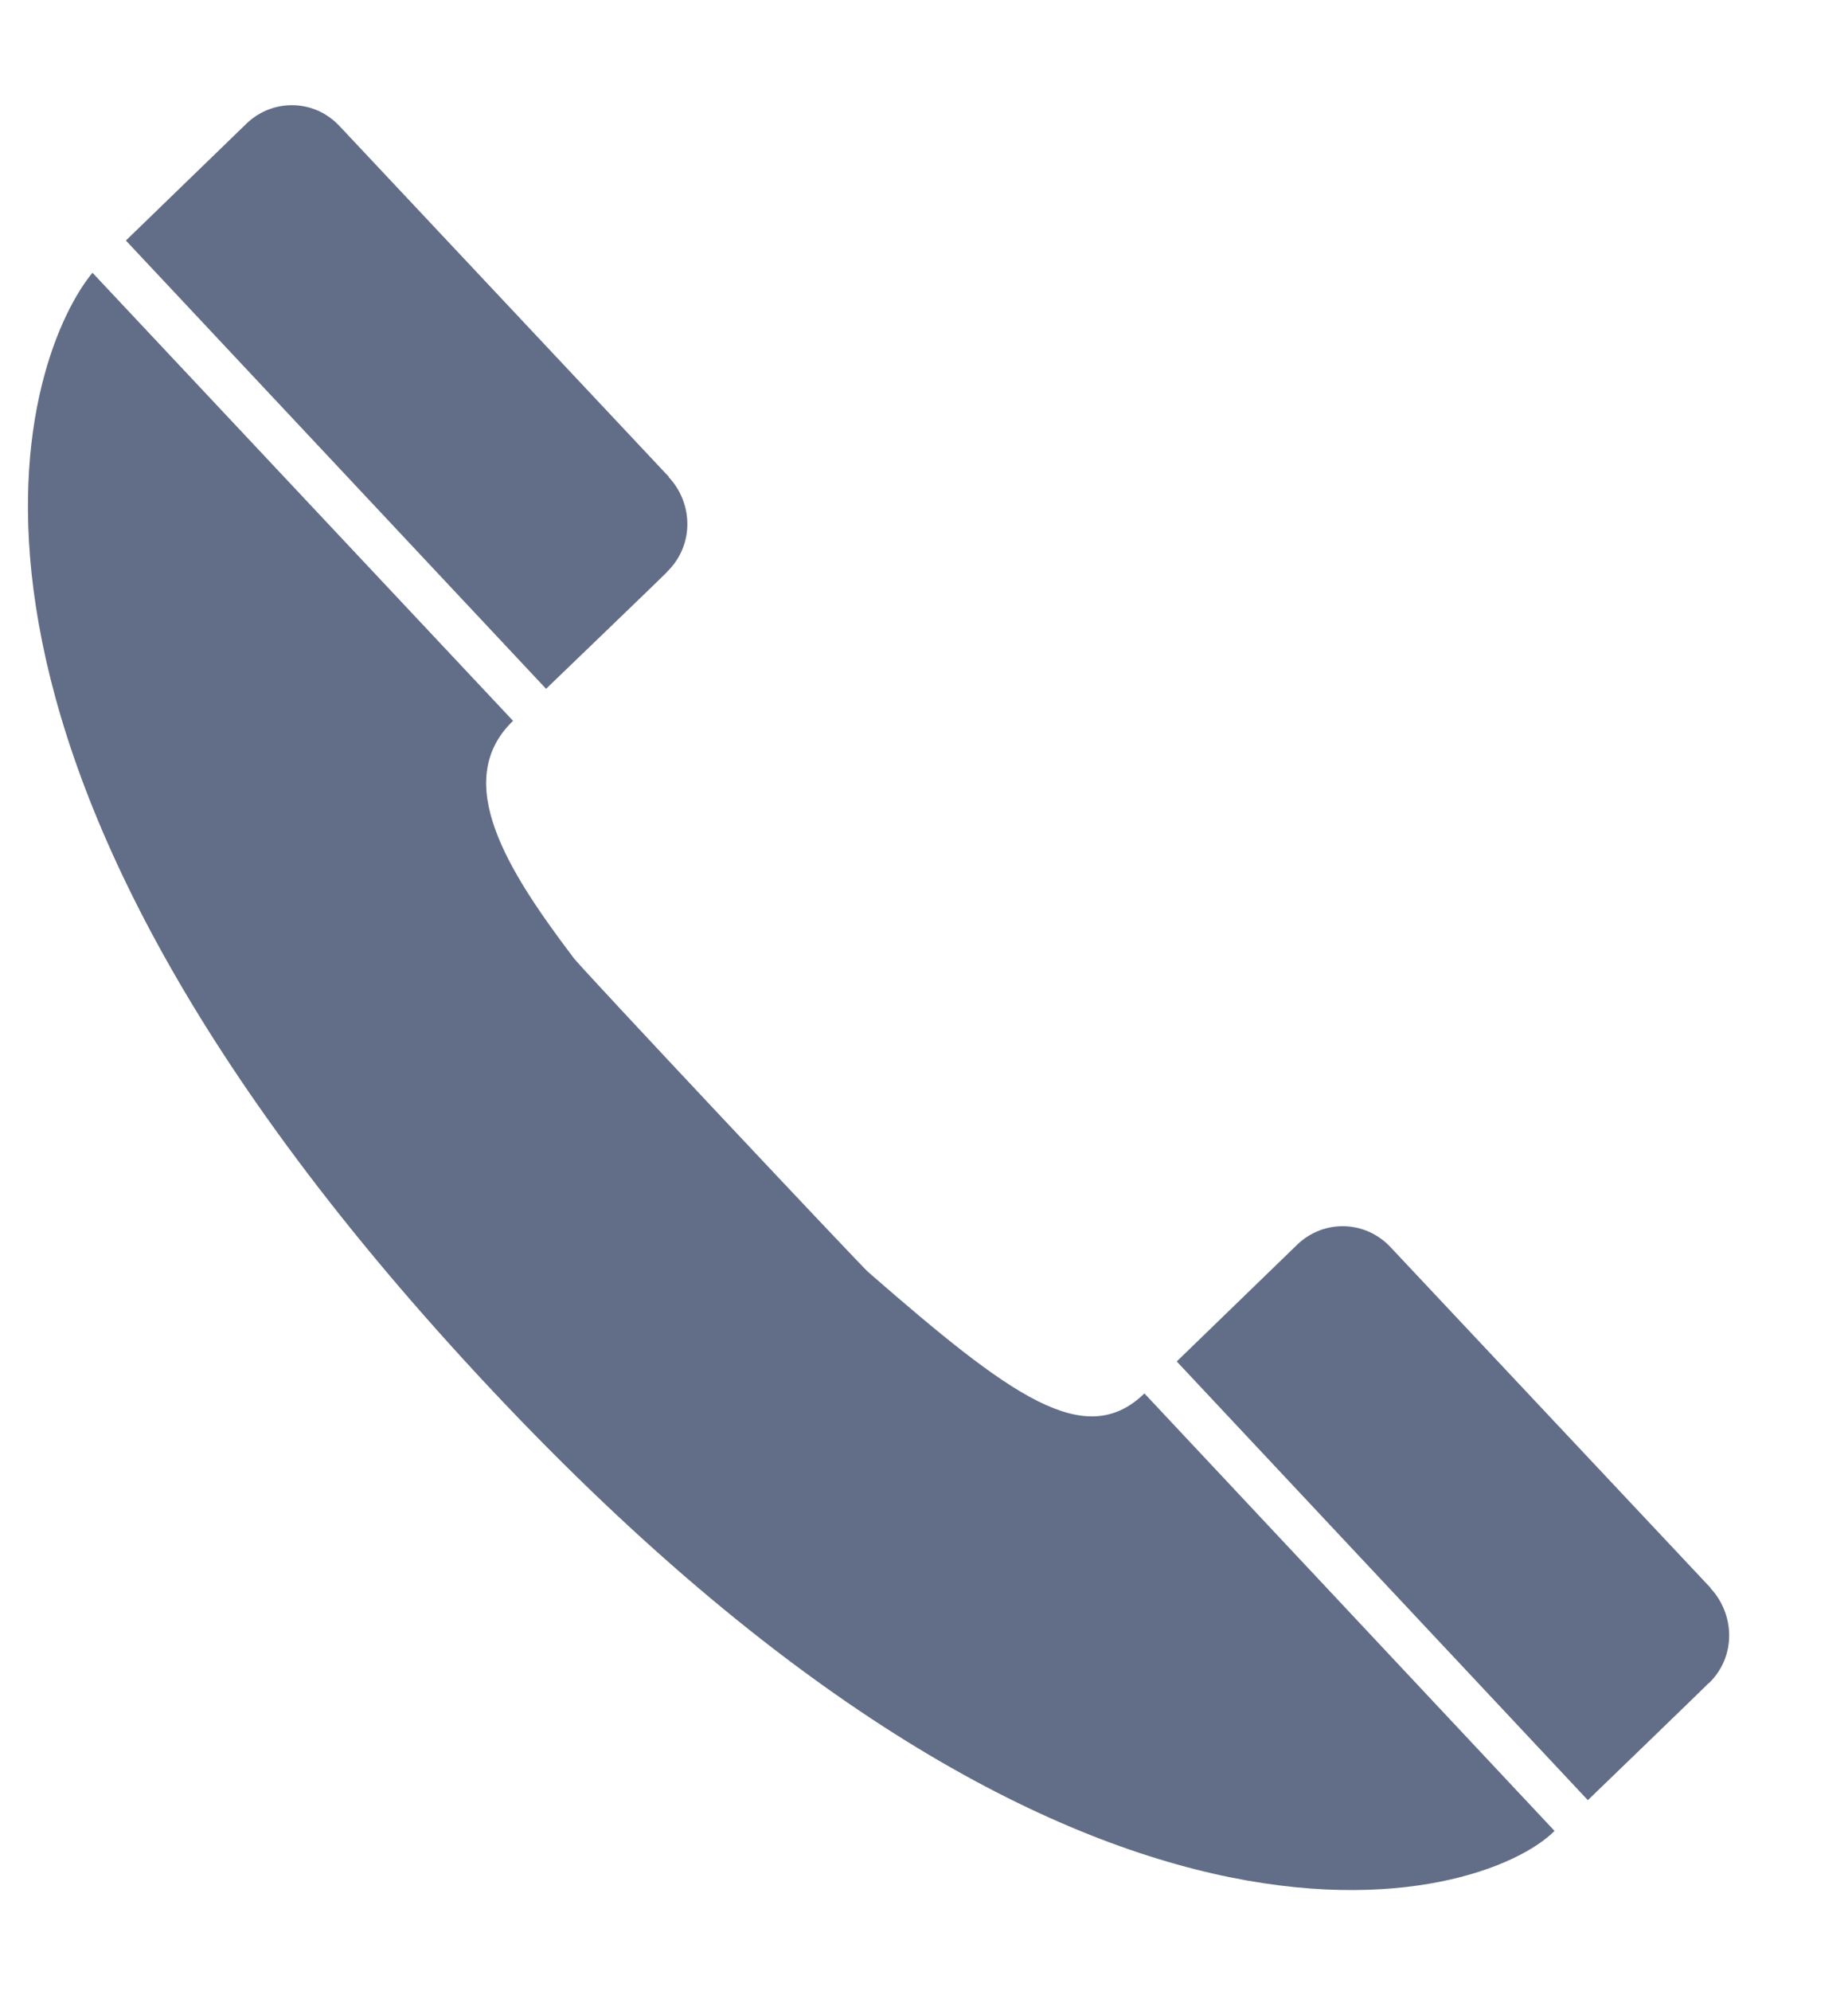 <?xml version="1.0" encoding="UTF-8"?>
<svg width="13px" height="14px" viewBox="0 0 13 14" version="1.1" xmlns="http://www.w3.org/2000/svg" xmlns:xlink="http://www.w3.org/1999/xlink">
    <!-- Generator: Sketch 58 (84663) - https://sketch.com -->
    <title>ICON_联系我们-normal</title>
    <desc>Created with Sketch.</desc>
    <g id="页面-1" stroke="none" stroke-width="1" fill="none" fill-rule="evenodd">
        <g id="画板" transform="translate(-90, -267)">
            <g id="ICON_联系我们" transform="translate(80, 258)">
                <g>
                    <rect id="矩形" stroke="#979797" fill="#D8D8D8" opacity="0" x="0.5" y="0.5" width="31" height="31"></rect>
                    <path d="M20.78,22.064 L20.777,22.064 C20.778,22.066 19.765,22.674 19.765,22.674 L17.641,19.018 L18.654,18.407 C18.874,18.277 19.156,18.348 19.287,18.573 C19.288,18.574 20.942,21.414 20.942,21.414 L20.941,21.416 C21.066,21.632 21.012,21.924 20.78,22.064 Z M12.757,17.879 C9.775,12.602 11.369,10.273 11.931,9.844 L14.105,13.579 C13.581,13.894 13.833,14.602 14.144,15.296 C14.149,15.329 15.655,17.91 15.668,17.918 C16.447,18.992 16.869,19.487 17.369,19.186 L19.488,22.832 C18.888,23.209 15.898,23.439 12.757,17.879 Z M15.396,12.802 L15.395,12.804 C15.395,12.806 14.382,13.412 14.382,13.412 L12.211,9.676 L13.224,9.065 C13.443,8.935 13.726,9.004 13.857,9.231 C13.857,9.231 15.559,12.154 15.559,12.154 L15.558,12.157 C15.683,12.371 15.628,12.662 15.396,12.802 Z" id="形状" fill="#626E88" fill-rule="nonzero" transform="translate(16.003, 16) rotate(-13) translate(-16.003, -16) "></path>
                </g>
            </g>
        </g>
    </g>
</svg>